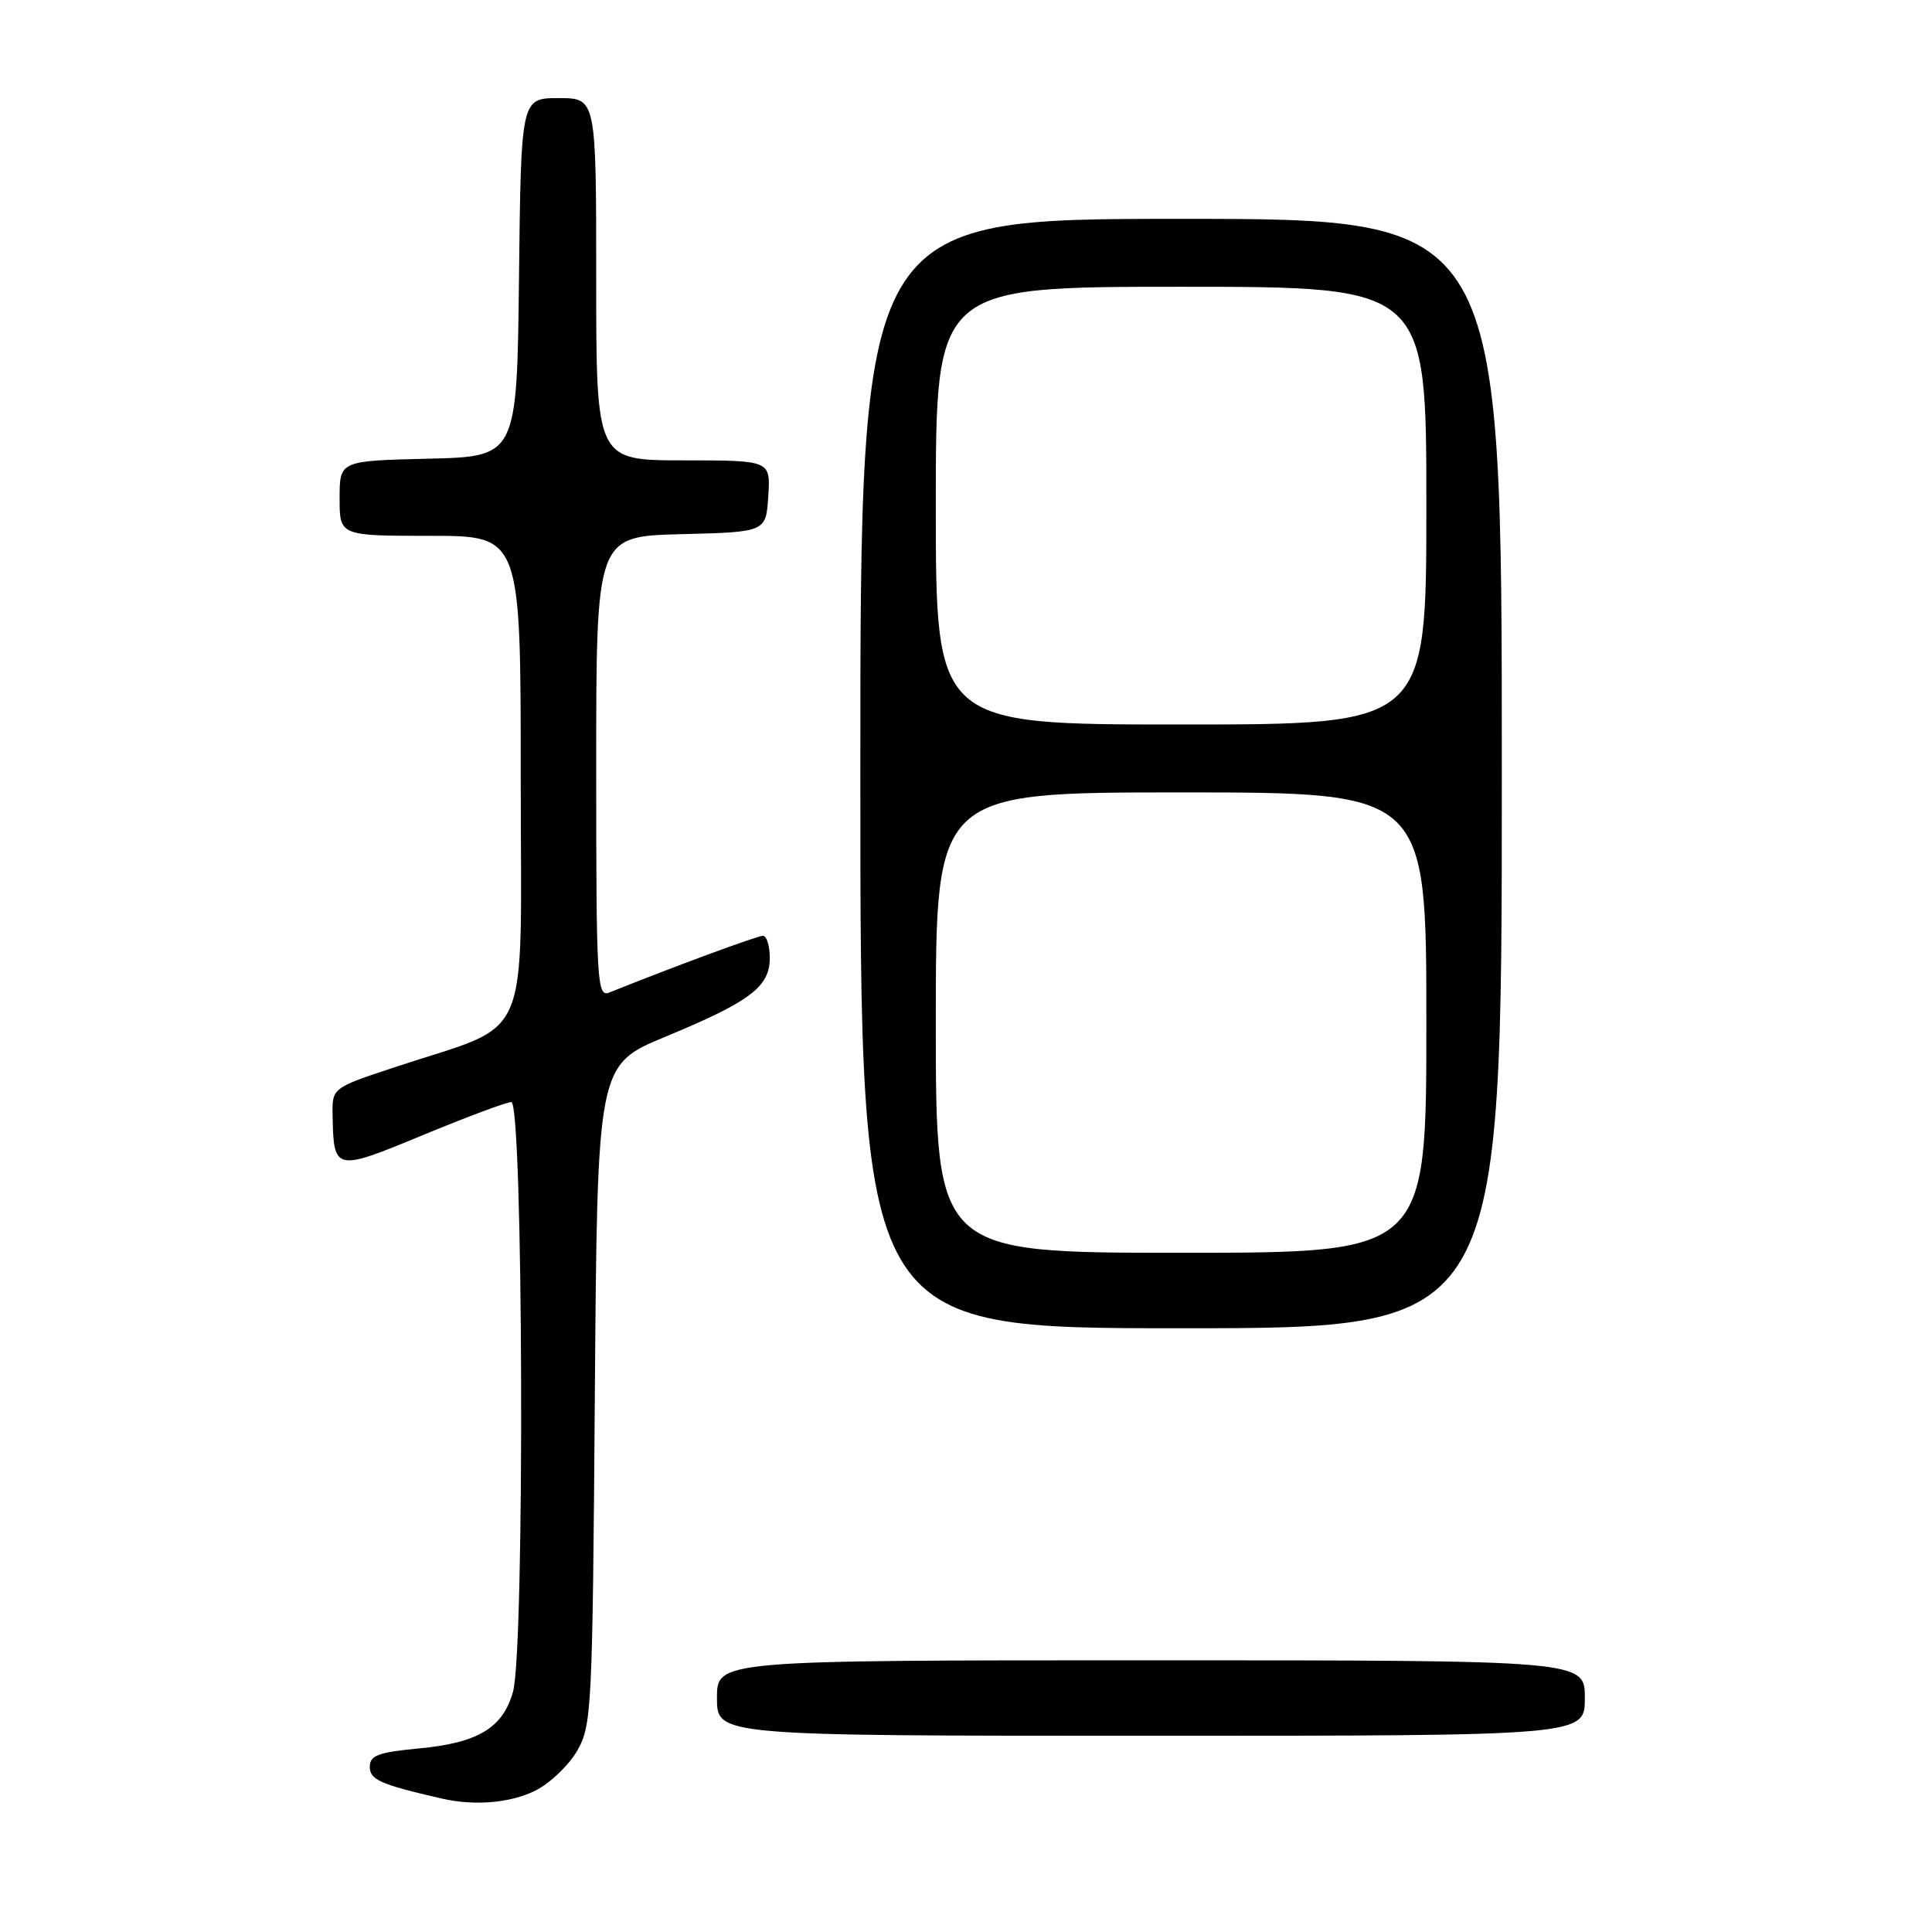 <?xml version="1.0" encoding="UTF-8" standalone="no"?>
<!DOCTYPE svg PUBLIC "-//W3C//DTD SVG 1.1//EN" "http://www.w3.org/Graphics/SVG/1.1/DTD/svg11.dtd" >
<svg xmlns="http://www.w3.org/2000/svg" xmlns:xlink="http://www.w3.org/1999/xlink" version="1.1" viewBox="0 0 256 256">
 <g >
 <path fill="currentColor"
d=" M 70.97 237.25 C 72.87 236.29 75.35 233.93 76.47 232.00 C 78.41 228.65 78.51 226.61 78.82 184.81 C 79.15 141.11 79.15 141.11 88.17 137.37 C 99.42 132.71 102.00 130.76 102.00 126.93 C 102.00 125.32 101.59 124.00 101.09 124.00 C 100.34 124.00 89.15 128.13 80.75 131.51 C 79.11 132.17 79.00 130.36 79.00 101.64 C 79.00 71.07 79.00 71.07 90.25 70.78 C 101.50 70.50 101.50 70.50 101.80 65.75 C 102.11 61.00 102.11 61.00 90.55 61.00 C 79.00 61.00 79.00 61.00 79.00 37.00 C 79.00 13.00 79.00 13.00 74.02 13.00 C 69.04 13.00 69.04 13.00 68.77 36.75 C 68.50 60.50 68.50 60.50 56.75 60.78 C 45.00 61.06 45.00 61.06 45.00 66.03 C 45.00 71.00 45.00 71.00 57.00 71.00 C 69.00 71.00 69.00 71.00 69.00 103.04 C 69.00 139.36 70.78 135.28 52.25 141.43 C 44.00 144.16 44.00 144.16 44.07 147.83 C 44.21 155.21 44.37 155.24 56.00 150.42 C 61.78 148.03 67.06 146.05 67.75 146.03 C 69.34 145.99 69.55 218.46 67.98 224.15 C 66.64 228.96 63.34 230.95 55.47 231.68 C 50.11 232.19 49.00 232.60 49.00 234.11 C 49.00 235.83 50.38 236.44 58.50 238.31 C 62.89 239.32 67.67 238.91 70.97 237.25 Z  M 210.00 225.00 C 210.00 220.00 210.00 220.00 152.50 220.00 C 95.00 220.00 95.00 220.00 95.00 225.00 C 95.00 230.00 95.00 230.00 152.50 230.00 C 210.00 230.00 210.00 230.00 210.00 225.00 Z  M 199.00 102.50 C 199.00 29.00 199.00 29.00 156.50 29.00 C 114.00 29.00 114.00 29.00 114.00 102.50 C 114.00 176.00 114.00 176.00 156.50 176.00 C 199.00 176.00 199.00 176.00 199.00 102.50 Z  M 124.00 135.50 C 124.00 105.00 124.00 105.00 156.50 105.00 C 189.00 105.00 189.00 105.00 189.00 135.50 C 189.00 166.00 189.00 166.00 156.50 166.00 C 124.00 166.00 124.00 166.00 124.00 135.50 Z  M 124.00 67.00 C 124.00 38.00 124.00 38.00 156.50 38.00 C 189.00 38.00 189.00 38.00 189.00 67.00 C 189.00 96.00 189.00 96.00 156.50 96.00 C 124.00 96.00 124.00 96.00 124.00 67.00 Z "/>
</g>
</svg>